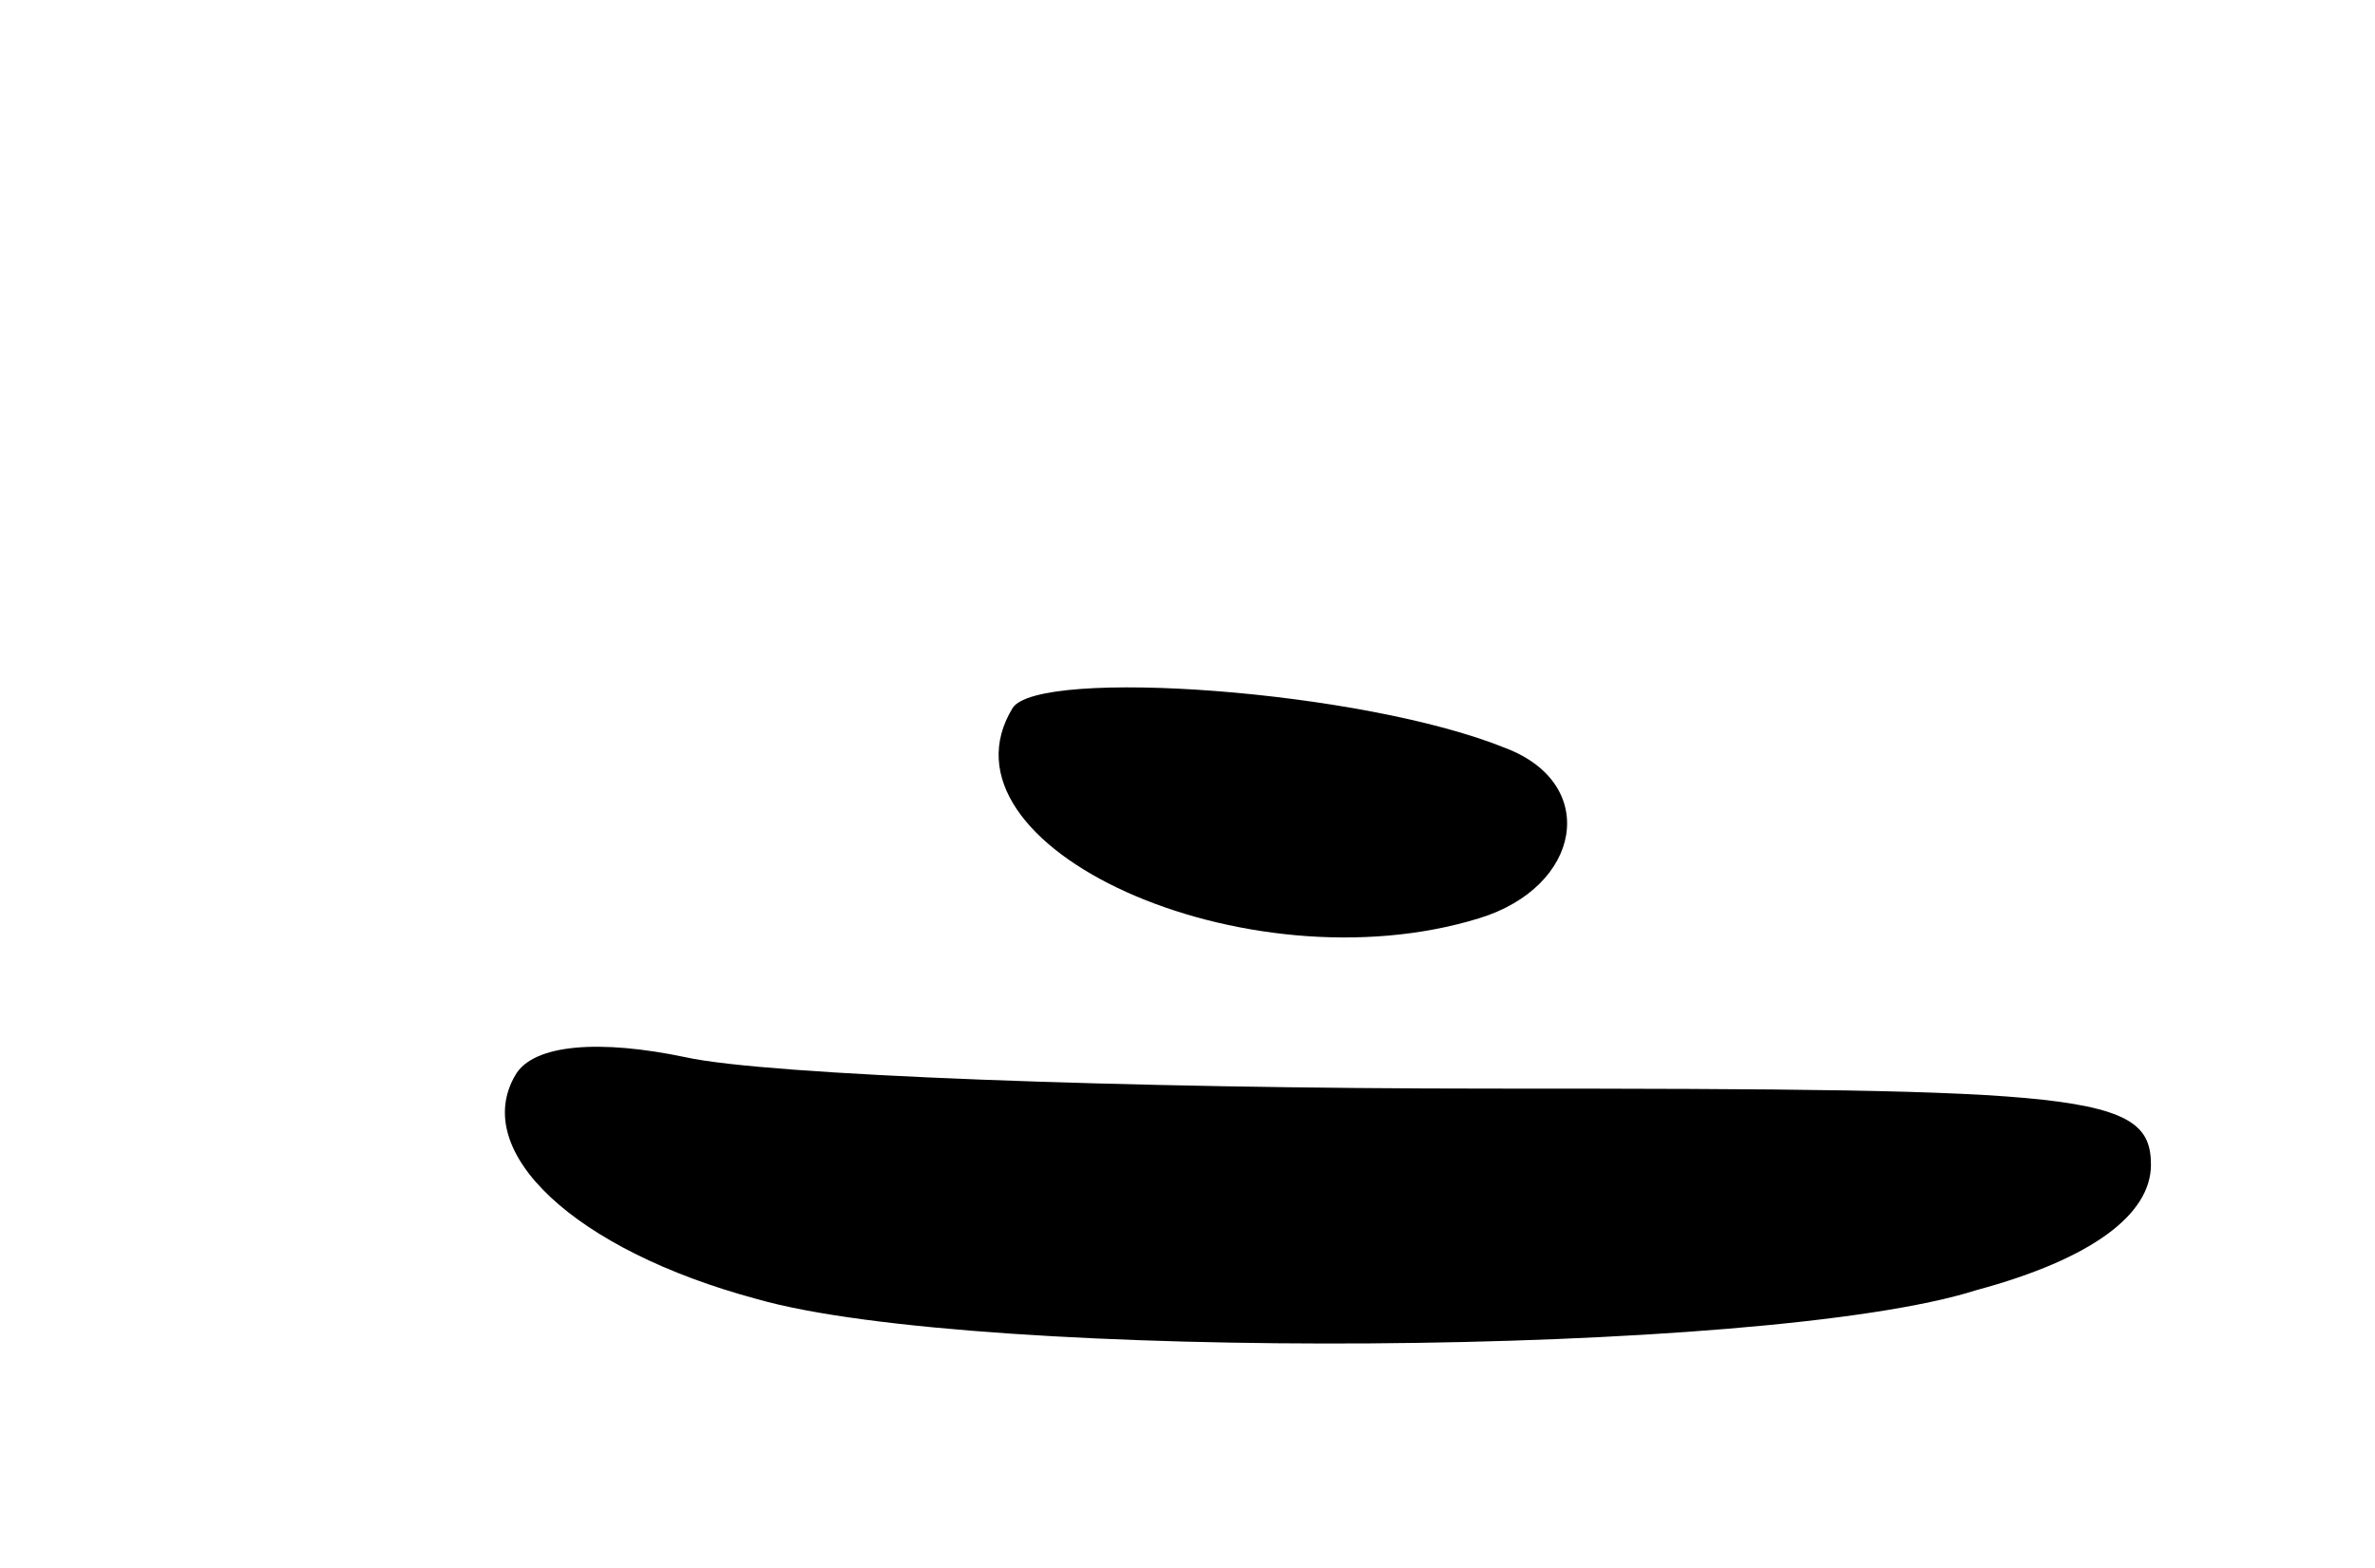 <svg version="1.0" xmlns="http://www.w3.org/2000/svg"
 width="53pt" height="35pt" viewBox="0 0 53 35"
 preserveAspectRatio="xMidYMid meet">
<g transform="translate(0,35) scale(0.1,-0.1)"
fill="#000000" stroke="none">
<path d="M226 192 c-19 -31 52 -63 104 -47 23 7 27 30 6 38 -32 13 -104 18
-110 9z"/>
<path d="M115 110 c-10 -17 13 -39 54 -50 49 -14 225 -13 272 2 26 7 39 17 39
28 0 16 -15 17 -147 17 -82 0 -162 3 -180 7 -19 4 -34 3 -38 -4z"/>
</g>
</svg>
